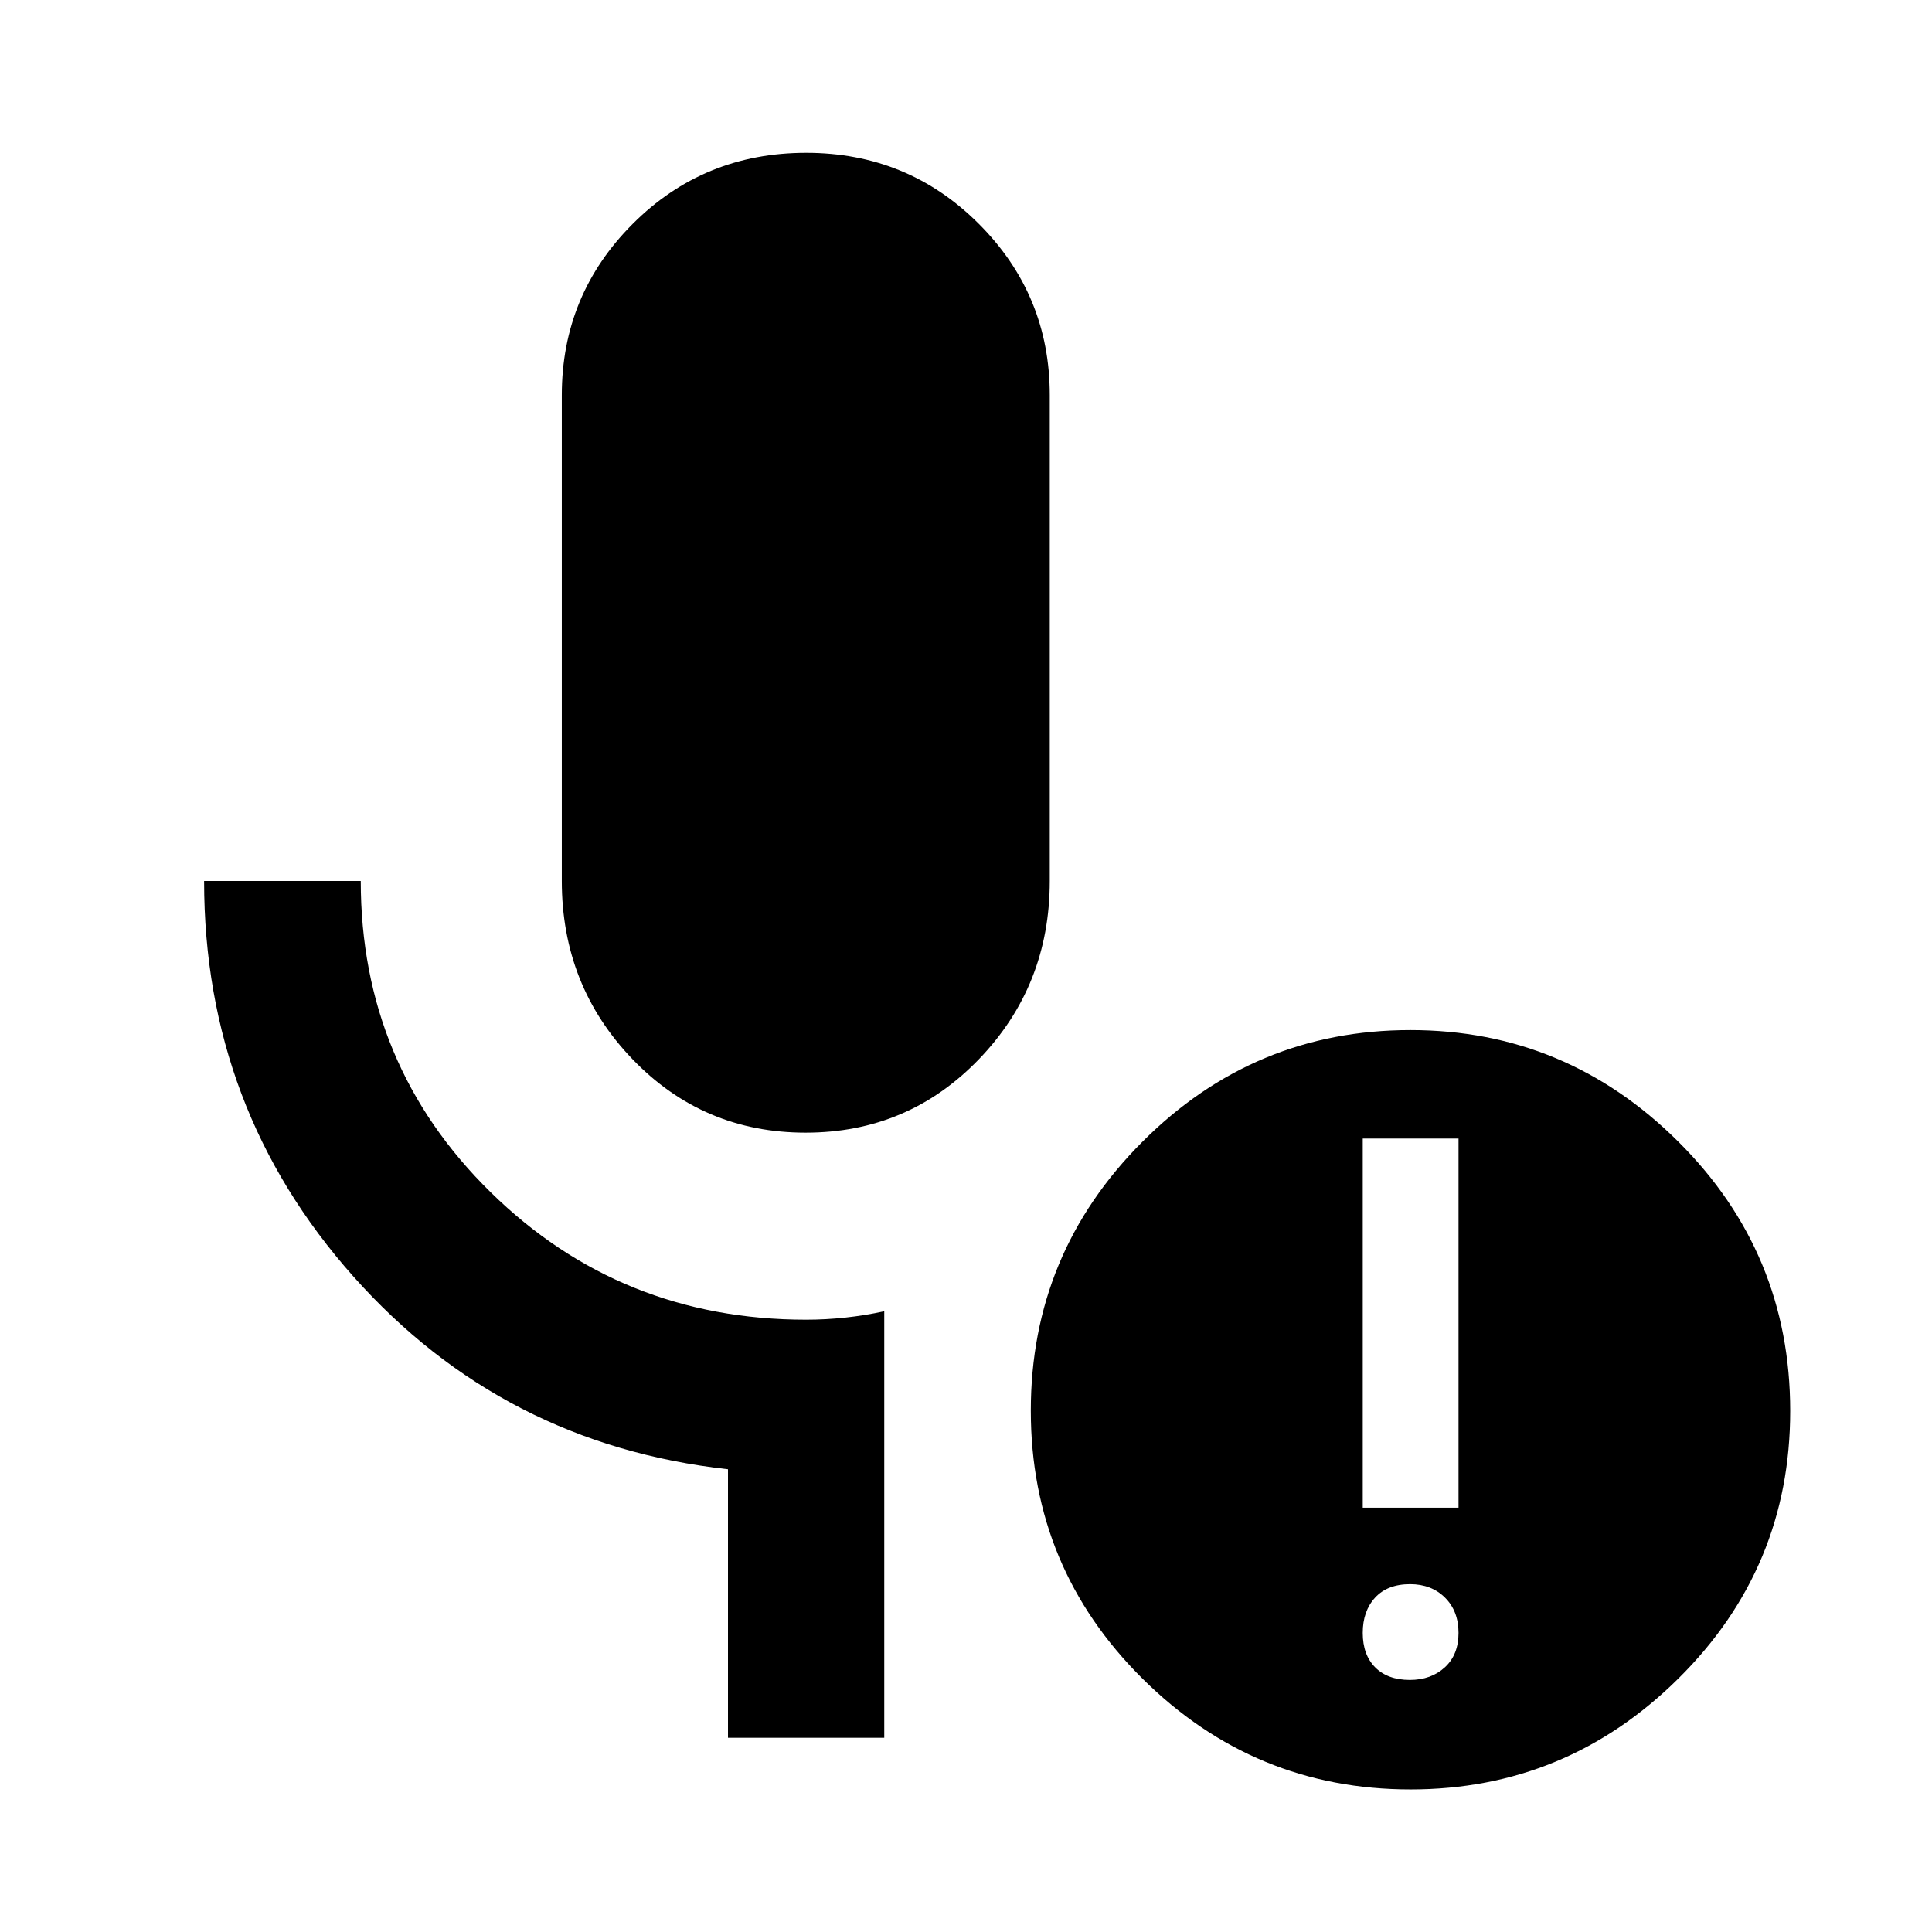<svg xmlns="http://www.w3.org/2000/svg" height="40" viewBox="0 -960 960 960" width="40"><path d="M400.32-397.19q-50.94 0-86.05-36.52-35.11-36.53-35.11-88.52V-763.7q0-49.84 35.28-85.11 35.28-35.26 86.17-35.26 50.44 0 85.73 35.26 35.28 35.27 35.28 85.11v241.47q0 51.99-35.17 88.52-35.18 36.52-86.13 36.52Zm39.06 300.68h-77.65v-133.42q-111.93-12.42-186.12-95.78-74.19-83.35-74.19-196.52h77.84q0 91.29 64.53 154.64 64.54 63.34 156.79 63.34 9.69 0 19.47-1.05t19.33-3.14v211.93Zm261.16-28.74q10.54 0 17.36-6.24 6.83-6.24 6.83-17.12 0-10.87-6.73-17.55-6.74-6.68-17.32-6.68-11.25 0-17.39 6.68-6.15 6.68-6.15 17.55 0 10.88 6.2 17.12 6.21 6.24 17.2 6.24Zm-23.4-85.59h47.59v-183.42h-47.59v183.42Zm23.78 140q-77.72 0-133.22-55.05-55.5-55.06-55.5-133.17 0-78.11 55.46-133.61 55.45-55.5 133.17-55.5 77.33 0 133.02 55.36 55.69 55.37 55.69 133.93 0 78-55.65 133.02-55.64 55.02-132.97 55.02Z"/></svg>